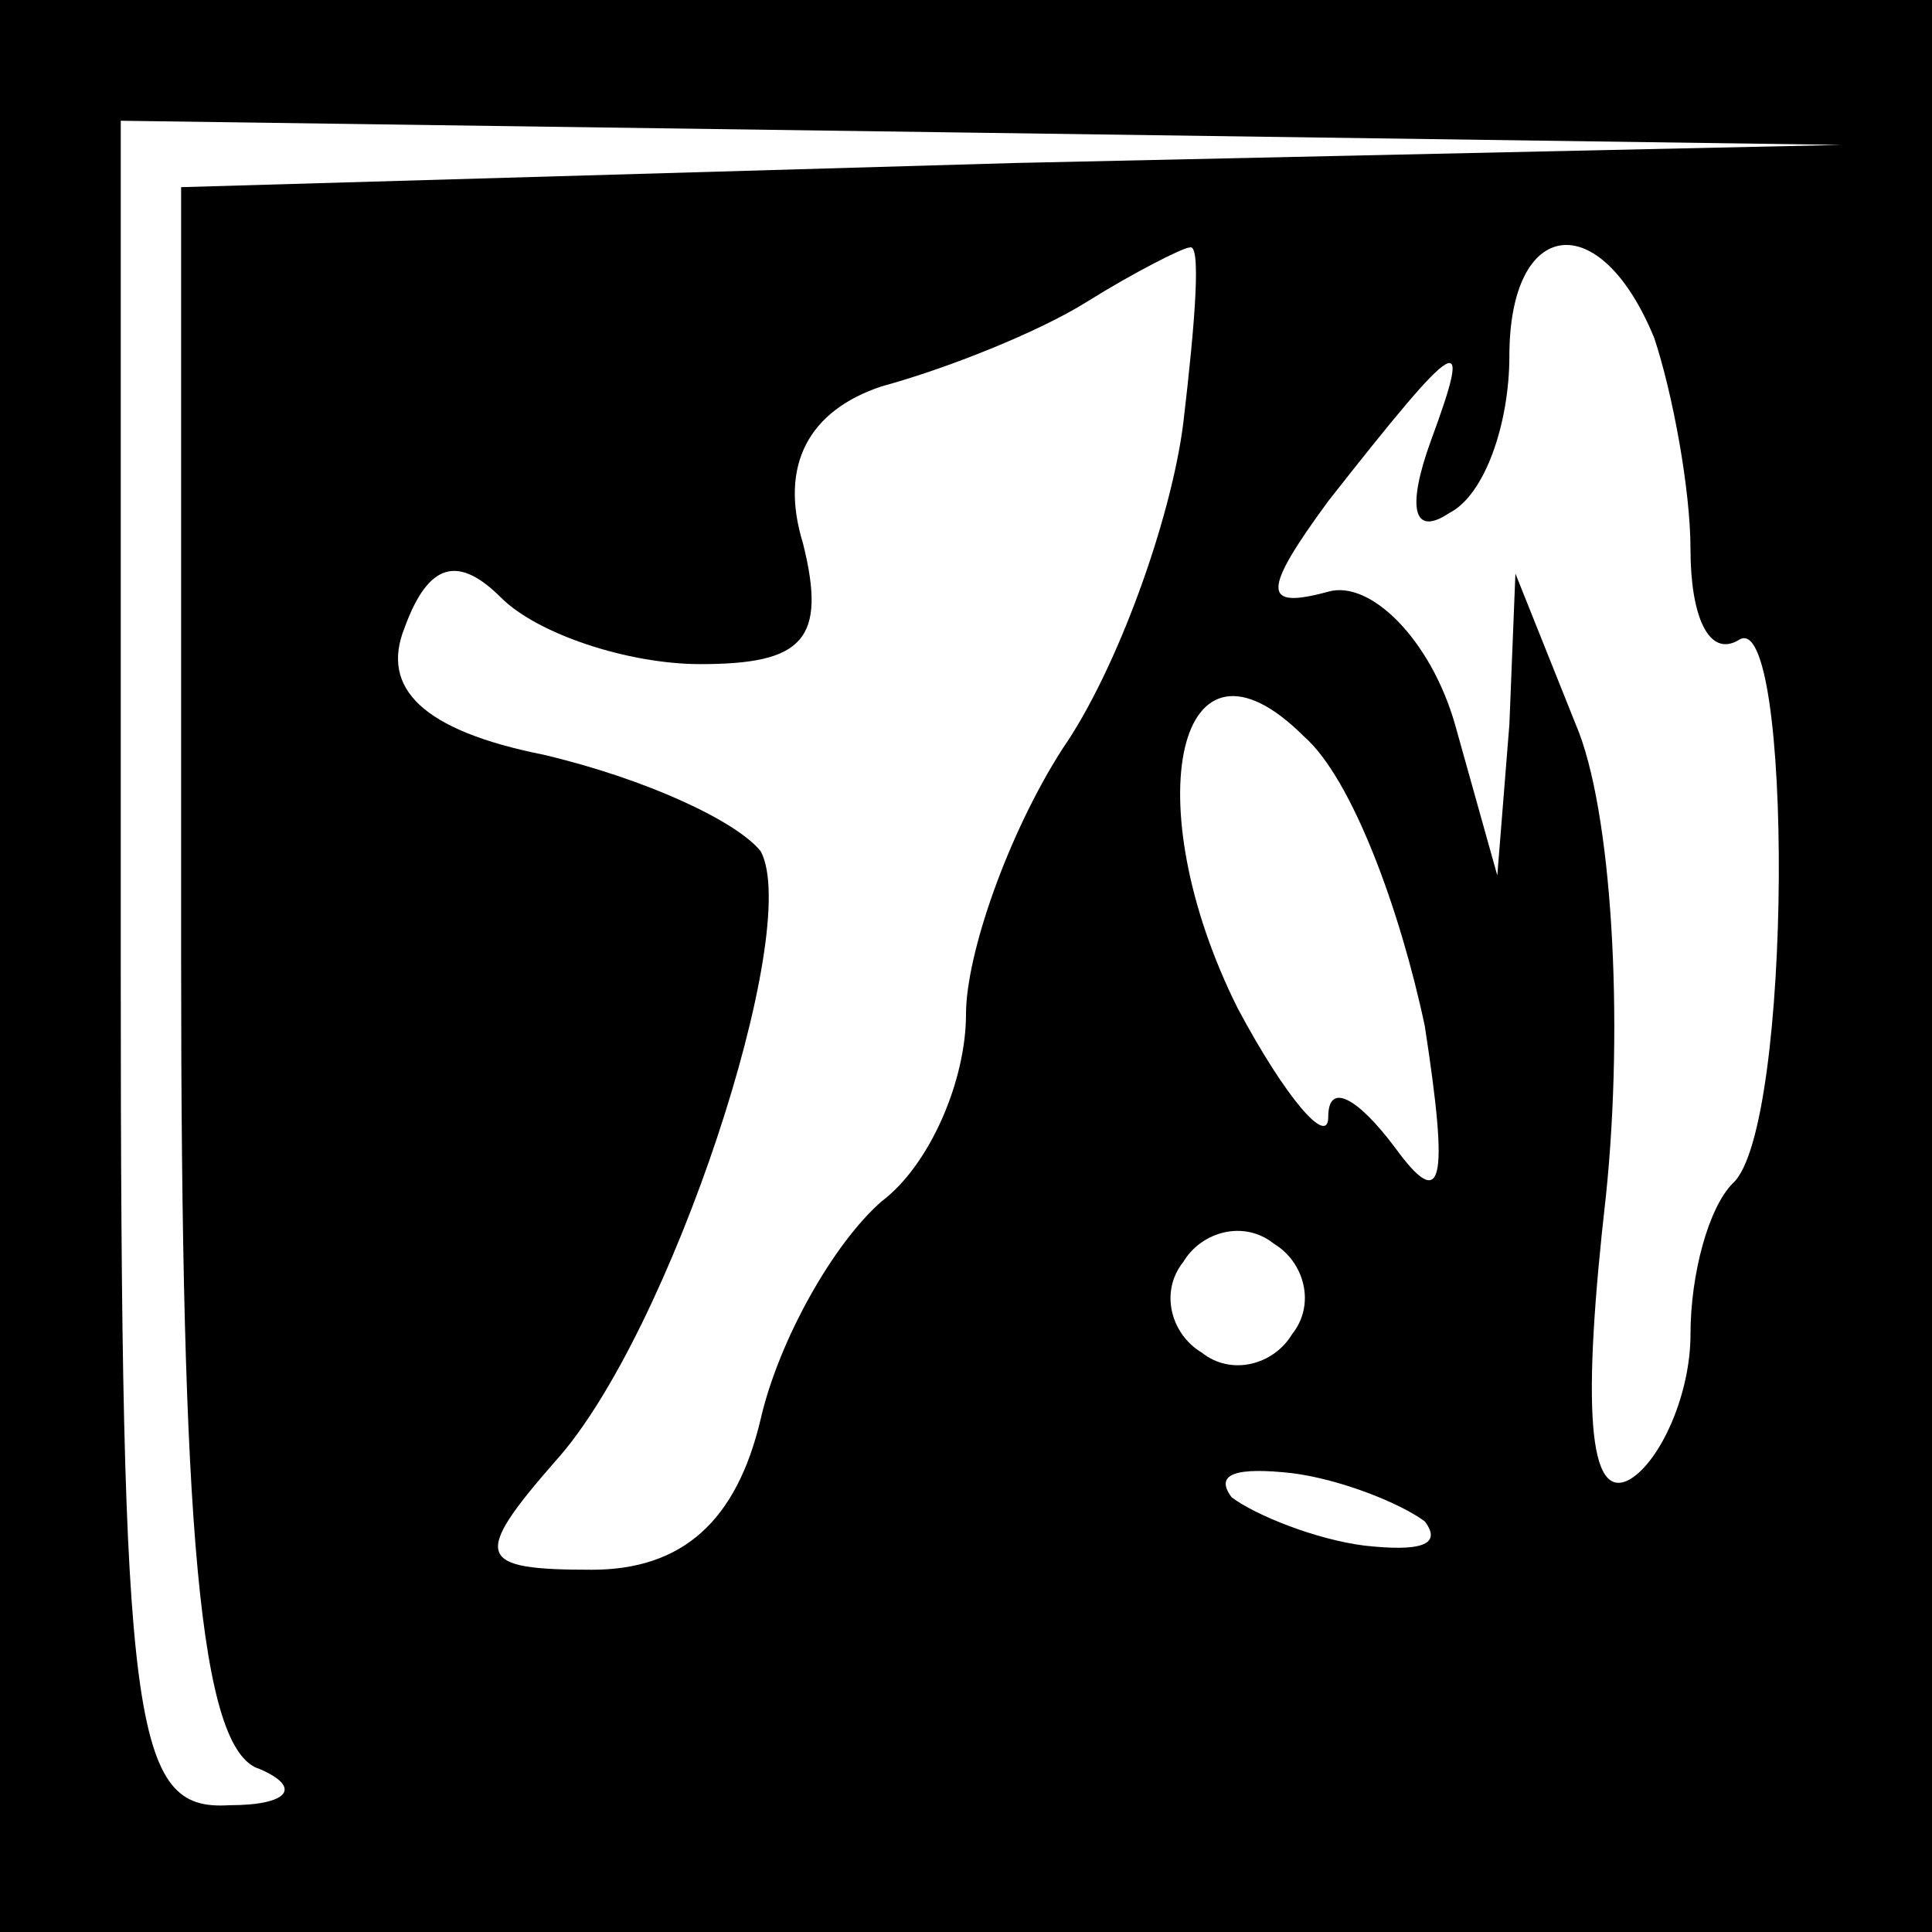 <?xml version="1.0" standalone="no"?>
<!DOCTYPE svg PUBLIC "-//W3C//DTD SVG 20010904//EN"
 "http://www.w3.org/TR/2001/REC-SVG-20010904/DTD/svg10.dtd">
<svg version="1.0" xmlns="http://www.w3.org/2000/svg"
 width="32pt" height="32pt" viewBox="0 0 32 32"
 preserveAspectRatio="xMidYMid meet">
<rect x="0" y="0" width="32" height="32" fill="#808080" stroke="none"/>
<g transform="translate(0,32) scale(0.1,-0.1)"
fill="#000000" stroke="none">
<path fill="#000000" stroke="none" d="M0 160 l0 -160 160 0 160 0 0 160 0
160 -160 0 -160 0 0 -160z"/>
<path fill="#ffffff" stroke="none" d="M168 293 l-138 -4 0 -128 c0 -94 3
-131 13 -134 7 -3 5 -6 -5 -6 -16 -1 -18 12 -18 139 l0 140 143 -2 142 -2
-137 -3z"/>
<path fill="#ffffff" stroke="none" d="M196 250 c-2 -16 -11 -41 -20 -54 -9
-14 -16 -34 -16 -44 0 -11 -6 -25 -14 -31 -8 -7 -17 -23 -20 -36 -4 -17 -13
-25 -28 -25 -19 0 -20 2 -6 18 19 21 41 88 34 101 -4 5 -19 12 -36 16 -20 4
-27 11 -23 21 4 11 9 12 16 5 6 -6 21 -11 33 -11 17 0 21 4 17 20 -4 13 1 22
13 26 11 3 26 9 34 14 8 5 16 9 17 9 2 1 1 -12 -1 -29z"/>
<path fill="#ffffff" stroke="none" d="M274 264 c3 -9 6 -25 6 -35 0 -11 3
-18 8 -15 9 6 9 -81 -1 -90 -4 -4 -7 -15 -7 -25 0 -10 -5 -21 -10 -24 -7 -4
-8 12 -4 47 3 29 1 64 -5 78 l-10 25 -1 -25 -2 -25 -7 25 c-4 14 -14 24 -21
22 -11 -3 -11 0 0 15 22 28 24 29 17 10 -4 -11 -3 -16 3 -12 6 3 10 15 10 26
0 23 15 25 24 3z"/>
<path fill="#ffffff" stroke="none" d="M236 150 c4 -26 3 -31 -5 -20 -6 8 -11
11 -11 5 0 -5 -7 3 -15 18 -17 34 -10 66 11 45 8 -7 16 -29 20 -48z"/>
<path fill="#ffffff" stroke="none" d="M214 99 c-3 -5 -10 -7 -15 -3 -5 3 -7
10 -3 15 3 5 10 7 15 3 5 -3 7 -10 3 -15z"/>
<path fill="#ffffff" stroke="none" d="M236 68 c3 -4 -1 -5 -10 -4 -8 1 -18 5
-22 8 -3 4 1 5 10 4 8 -1 18 -5 22 -8z"/>
</g>
</svg>
